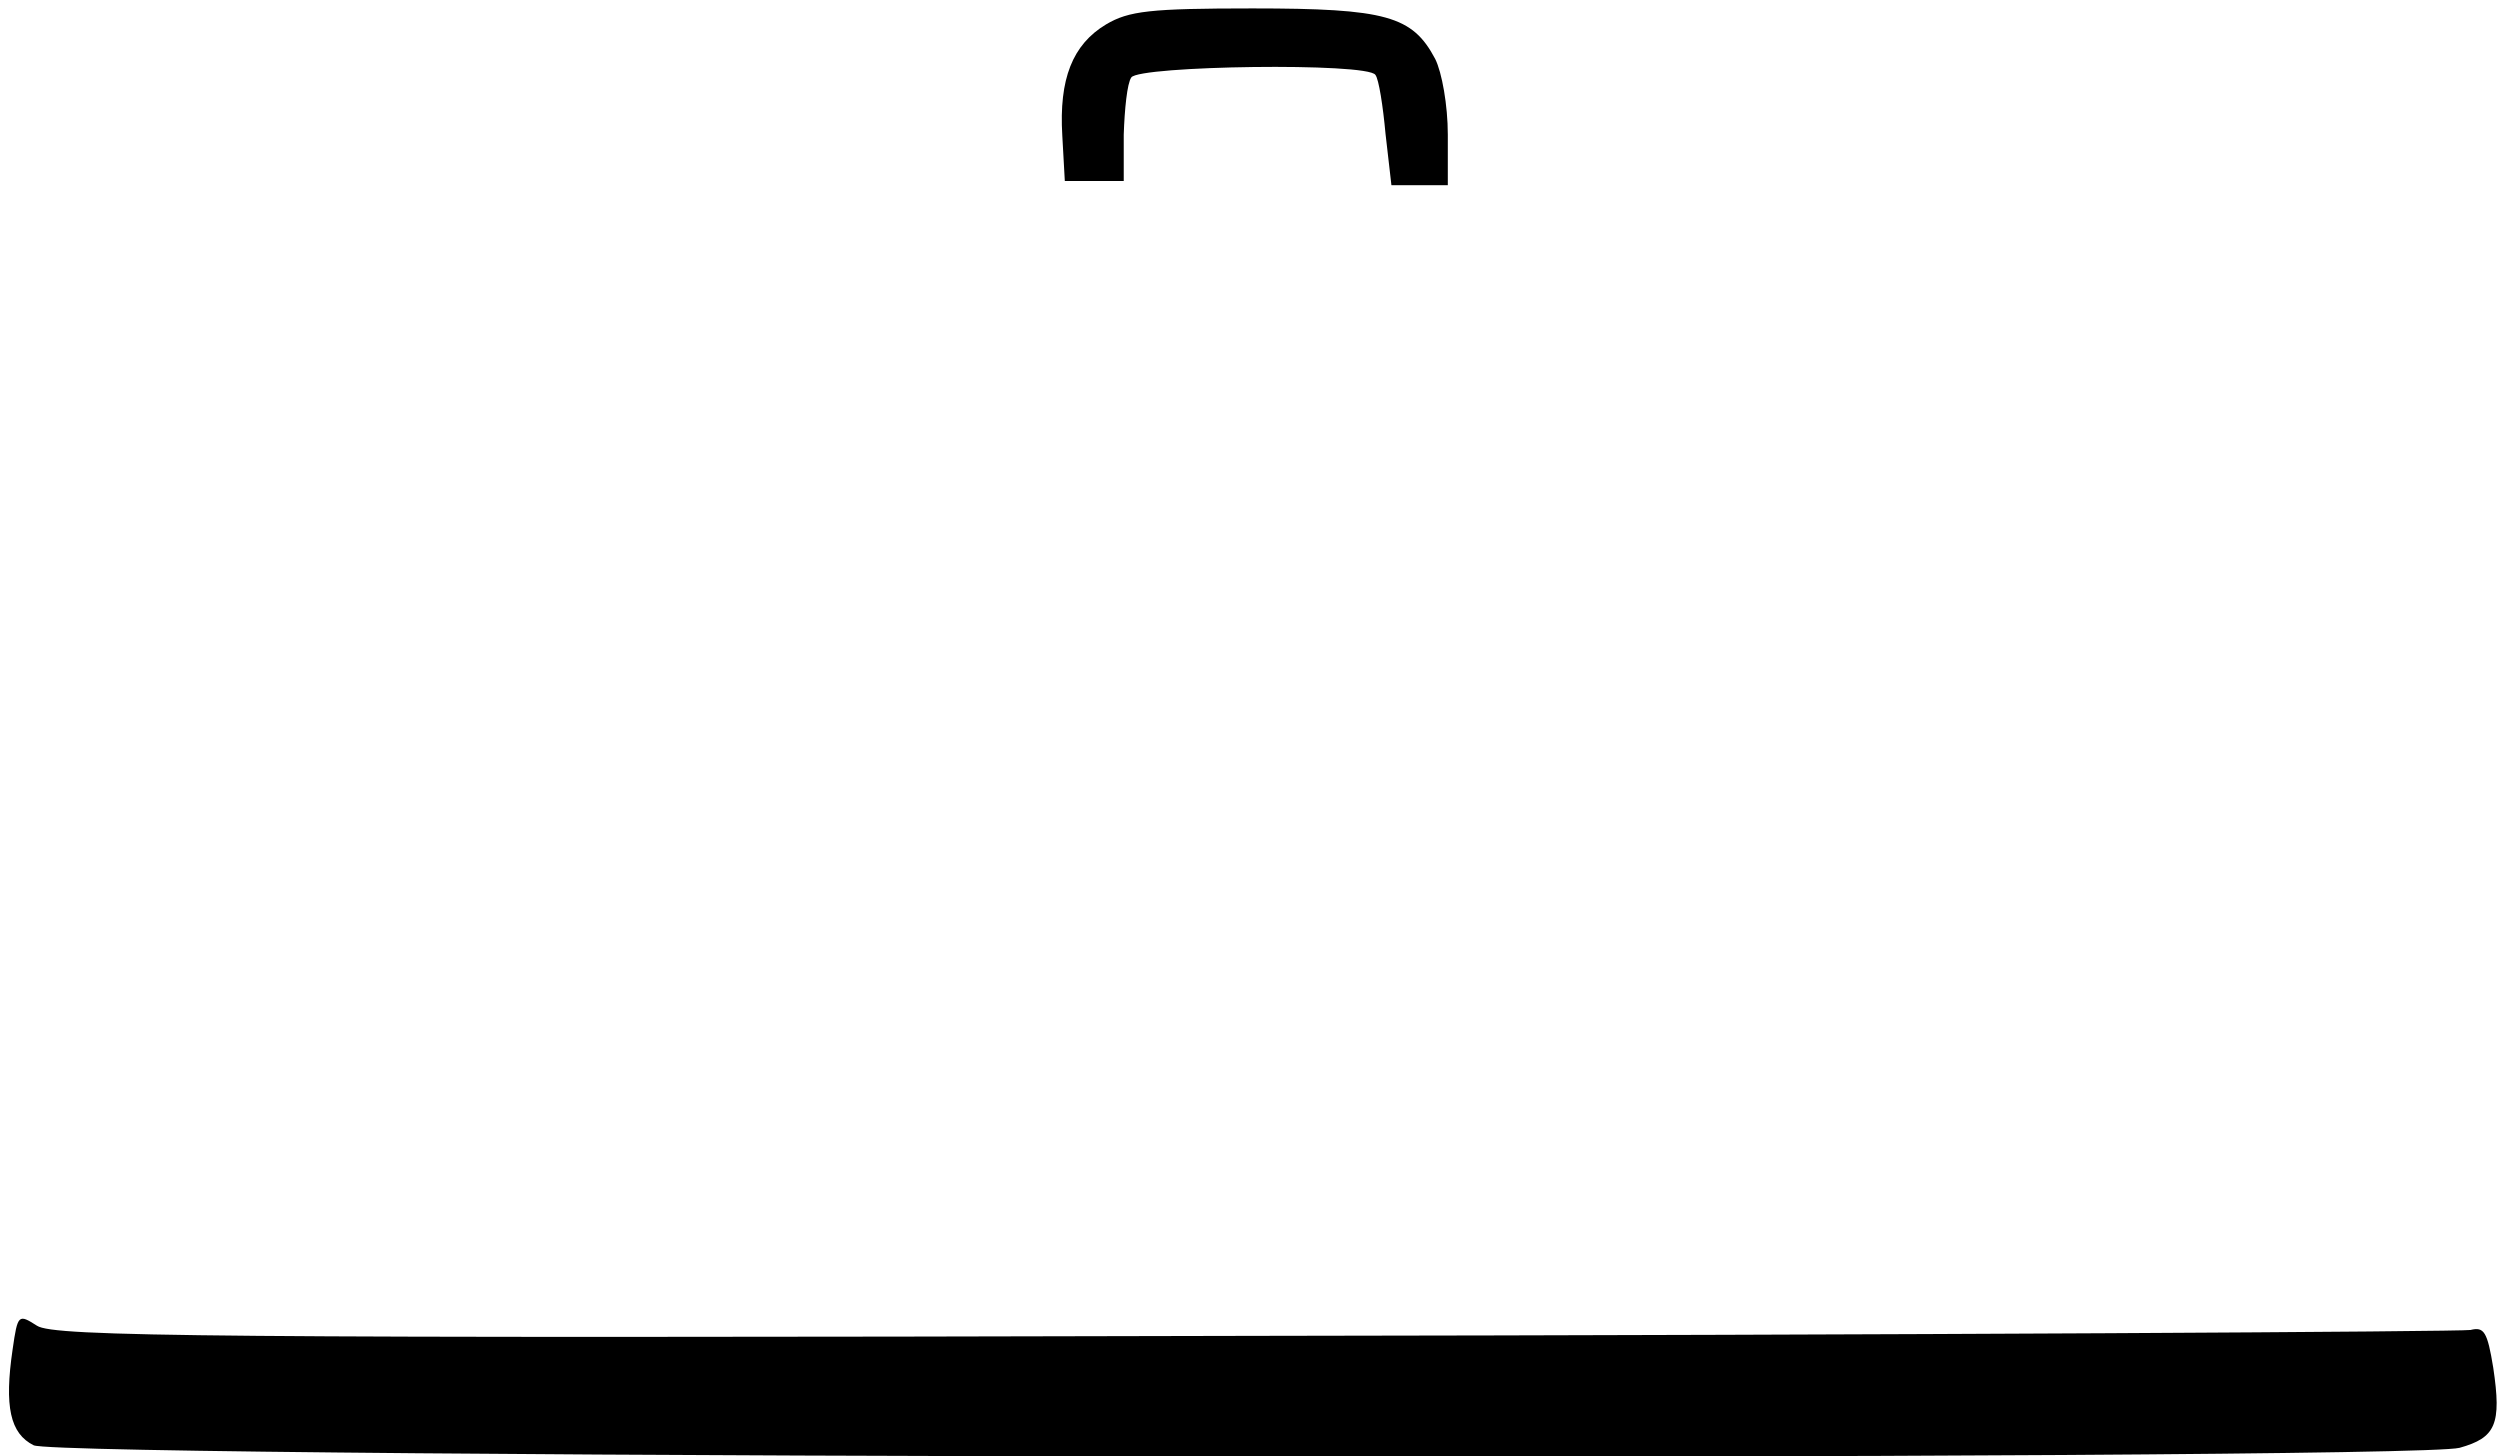 <?xml version="1.0" standalone="no"?>
<!DOCTYPE svg PUBLIC "-//W3C//DTD SVG 20010904//EN"
 "http://www.w3.org/TR/2001/REC-SVG-20010904/DTD/svg10.dtd">
<svg version="1.0" xmlns="http://www.w3.org/2000/svg"
 width="297pt" height="173pt" viewBox="0 0 297 173"
 preserveAspectRatio="xMidYMid meet">
<g transform="translate(0,173) scale(0.1,-0.1)"
fill="#000000" stroke="none">
<path d="M1314 1701 c-40 -24 -56 -65 -52 -132 l3 -54 35 0 35 0 0 55 c1 30 4
61 9 68 9 14 281 18 290 3 4 -5 9 -37 12 -70 l7 -61 33 0 34 0 0 60 c0 35 -7
74 -15 90 -27 51 -58 60 -217 60 -122 0 -147 -3 -174 -19z"/>
<path d="M15 127 c-10 -68 -3 -100 25 -114 32 -16 2823 -19 2882 -3 43 12 50
28 40 95 -7 43 -11 49 -27 45 -11 -2 -661 -6 -1444 -7 -1250 -3 -1427 -1
-1447 12 -22 14 -23 14 -29 -28z"/>
</g>
</svg>
